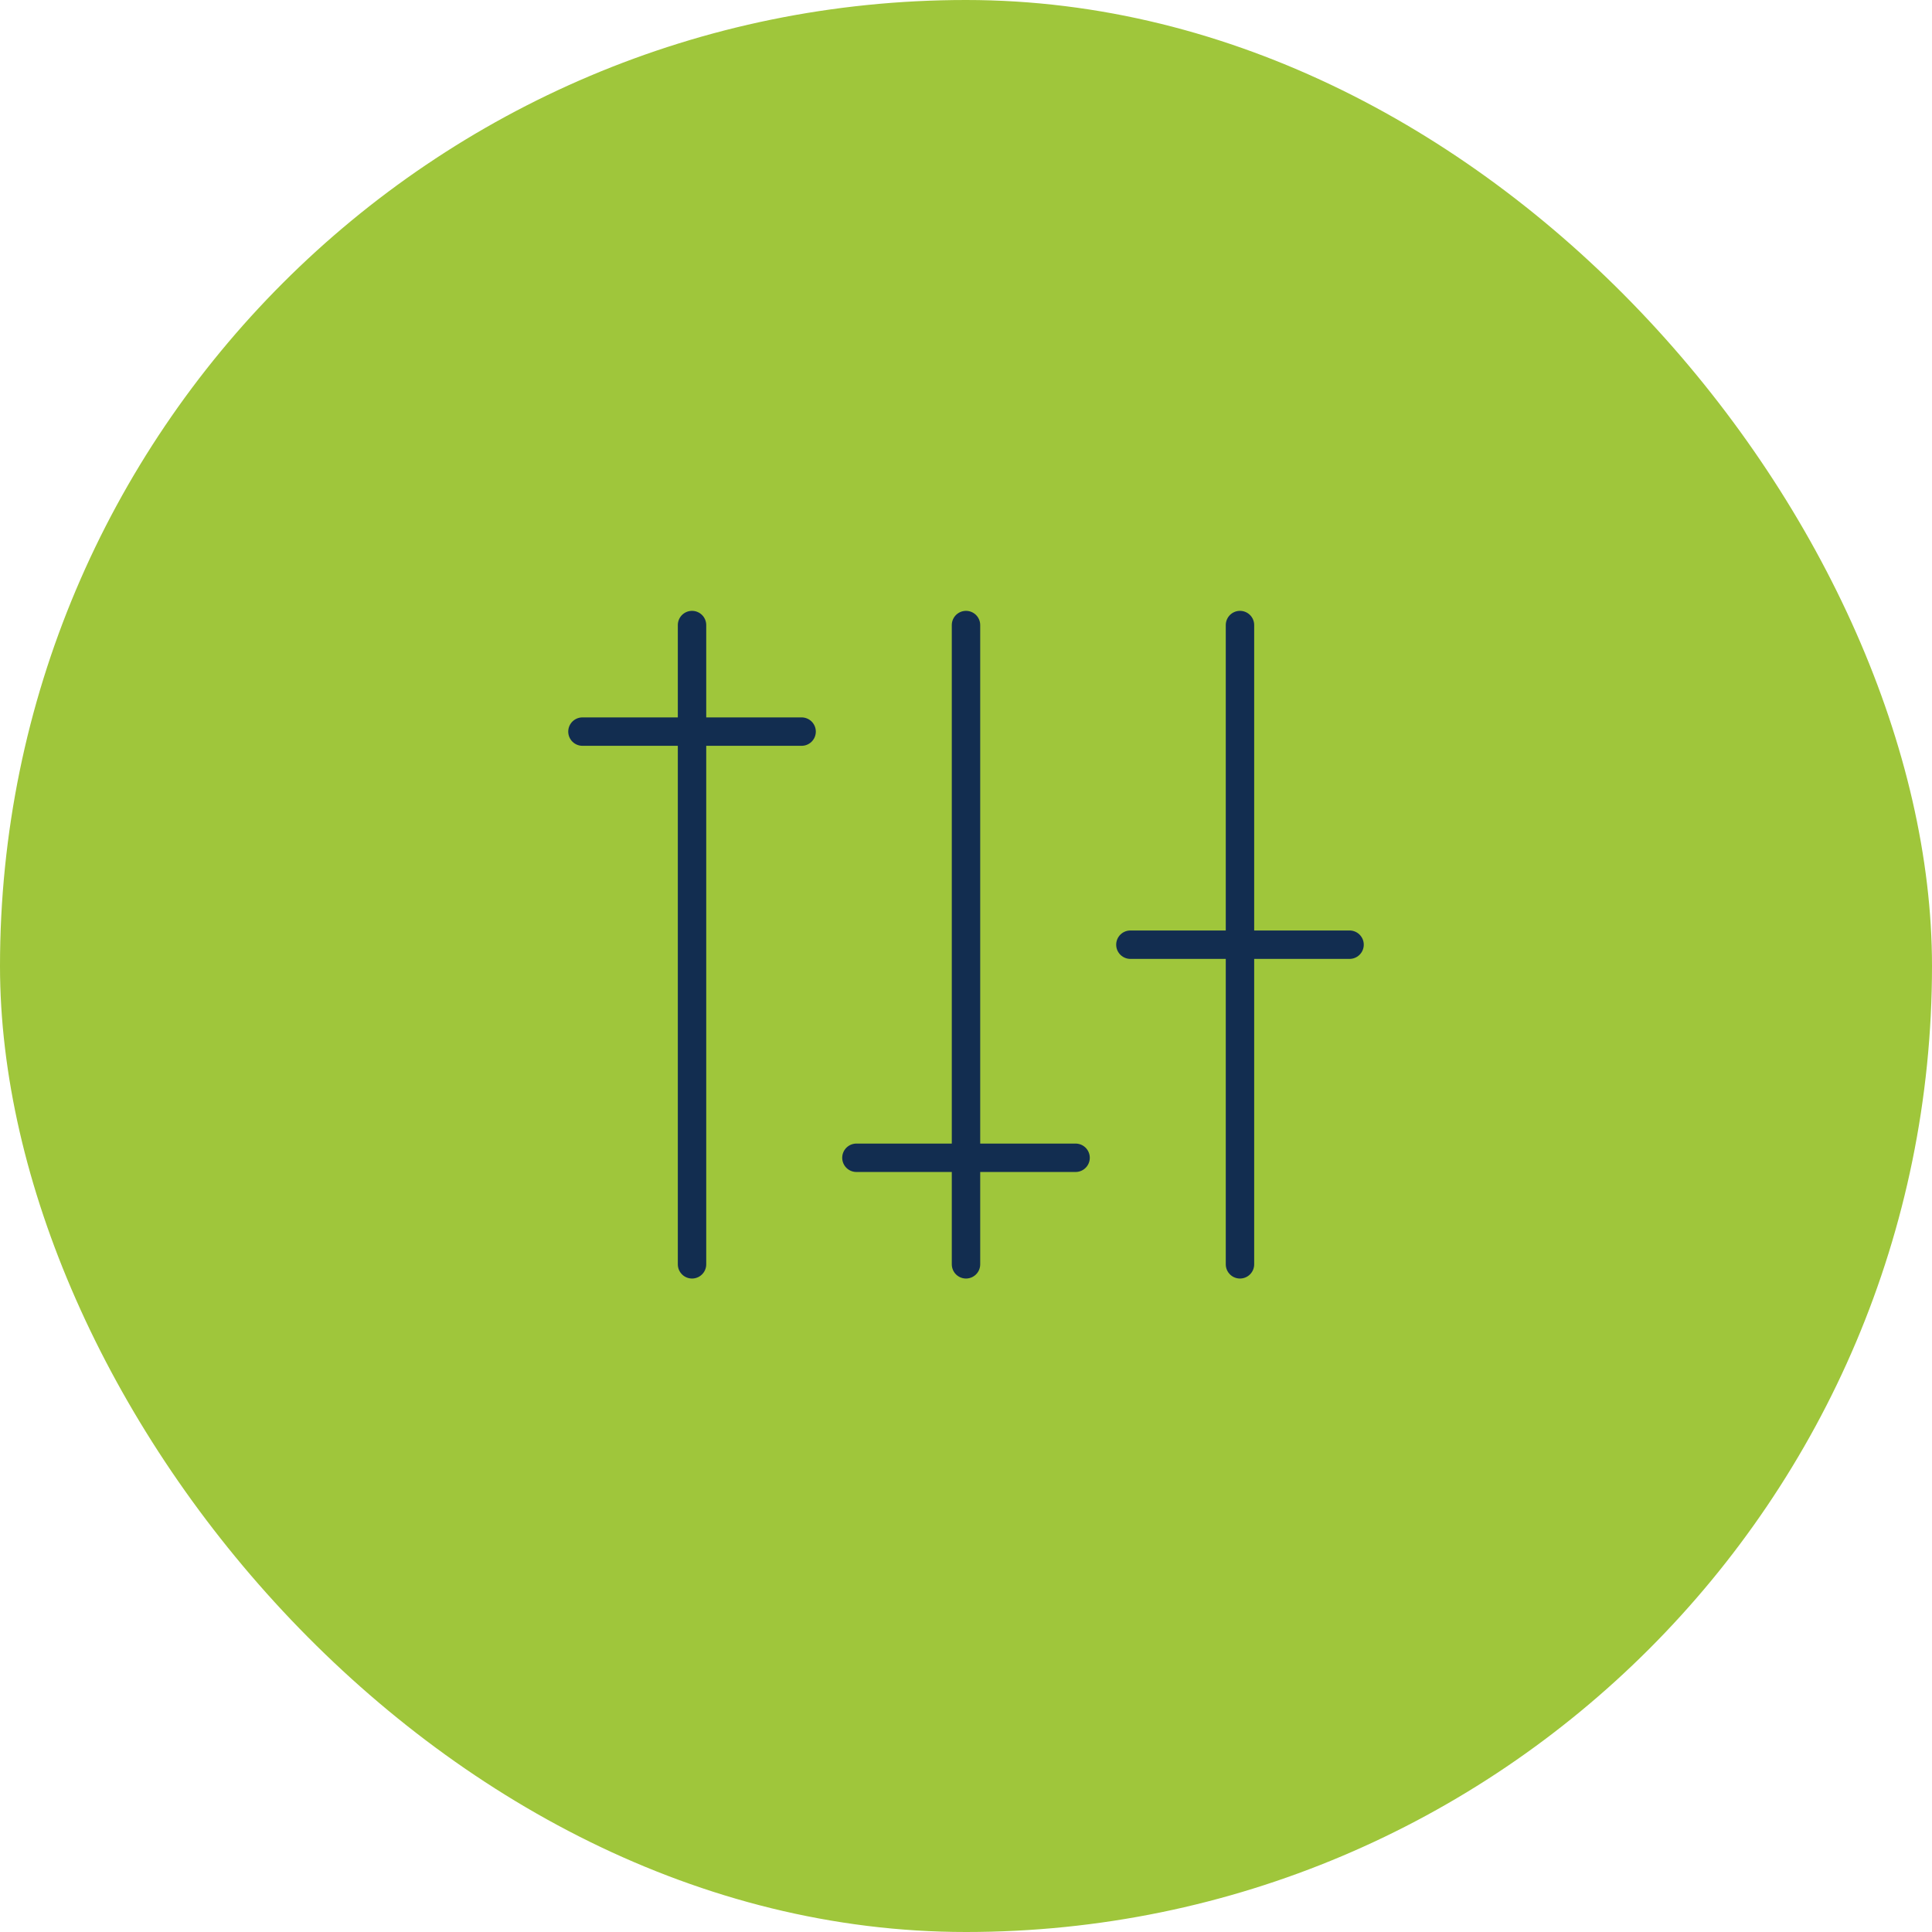 <svg width="68" height="68" viewBox="0 0 68 68" fill="none" xmlns="http://www.w3.org/2000/svg">
<rect width="68" height="68" rx="34" fill="#9FC63B"/>
<path d="M43.643 44.5V22M34 44.5V22M24.357 44.5V22M20.5 25.75H28.214M30.143 40.75H37.857M39.786 33.25H47.5" stroke="#122D50" stroke-linecap="round" stroke-linejoin="round"/>
</svg>
